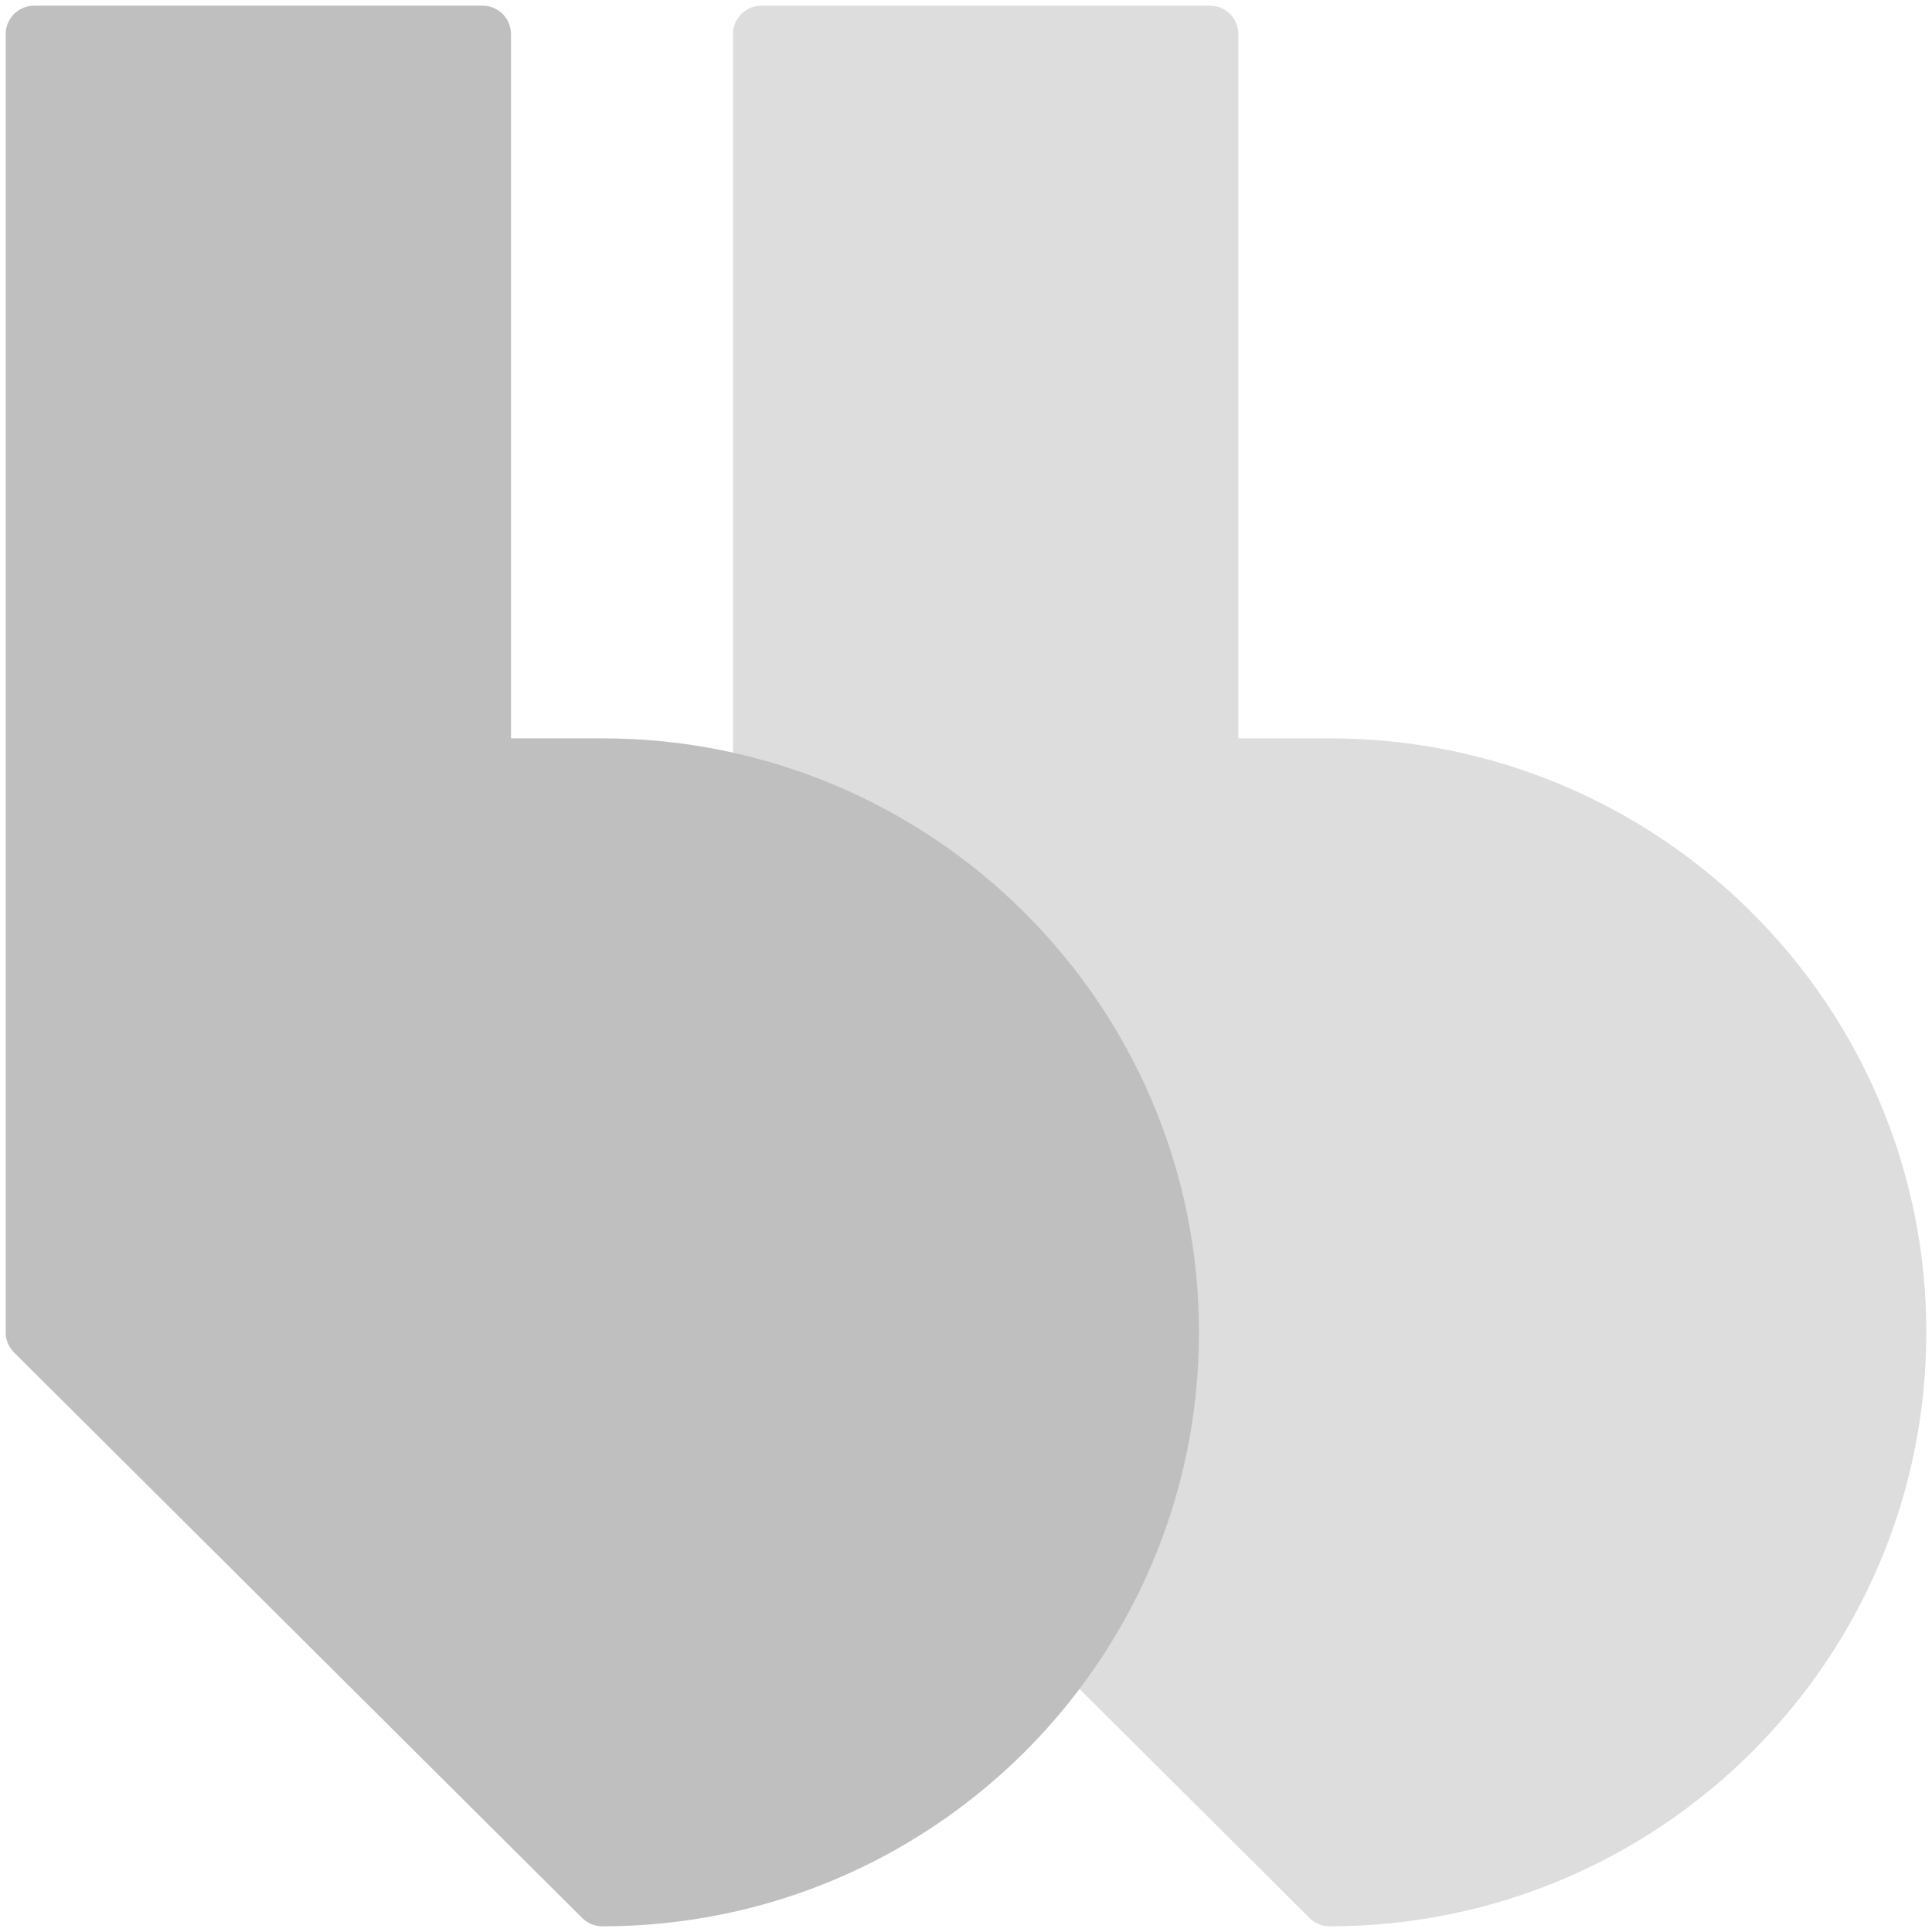 <?xml version="1.0" encoding="UTF-8"?>
<svg width="170px" height="170px" viewBox="0 0 170 170" version="1.1" xmlns="http://www.w3.org/2000/svg" xmlns:xlink="http://www.w3.org/1999/xlink">
    <!-- Generator: Sketch 55.2 (78181) - https://sketchapp.com -->
    <title>start quote</title>
    <desc>Created with Sketch.</desc>
    <g id="Page-1" stroke="none" stroke-width="1" fill="none" fill-rule="evenodd" stroke-linejoin="round">
        <g id="quotes" transform="translate(-38, -27)" stroke-width="5">
            <g id="start-quote" transform="translate(41, 30)">
                <path d="M114,164 C141.614,164 164,141.719 164,114.234 C164,86.749 141.614,64.468 114,64.468 L103.463,64.468 L103.463,0 L64,0 L64,114.234 L114,164 Z" id="Oval-Copy" stroke="#DDDDDD" fill="#DDDDDD"></path>
                <path d="M50,164 C77.614,164 100,141.719 100,114.234 C100,86.749 77.614,64.468 50,64.468 L39.463,64.468 L39.463,0 L0,0 L0,114.234 L50,164 Z" id="Oval" stroke="#BFBFBF" fill="#BFBFBF"></path>
            </g>
        </g>
    </g>
</svg>